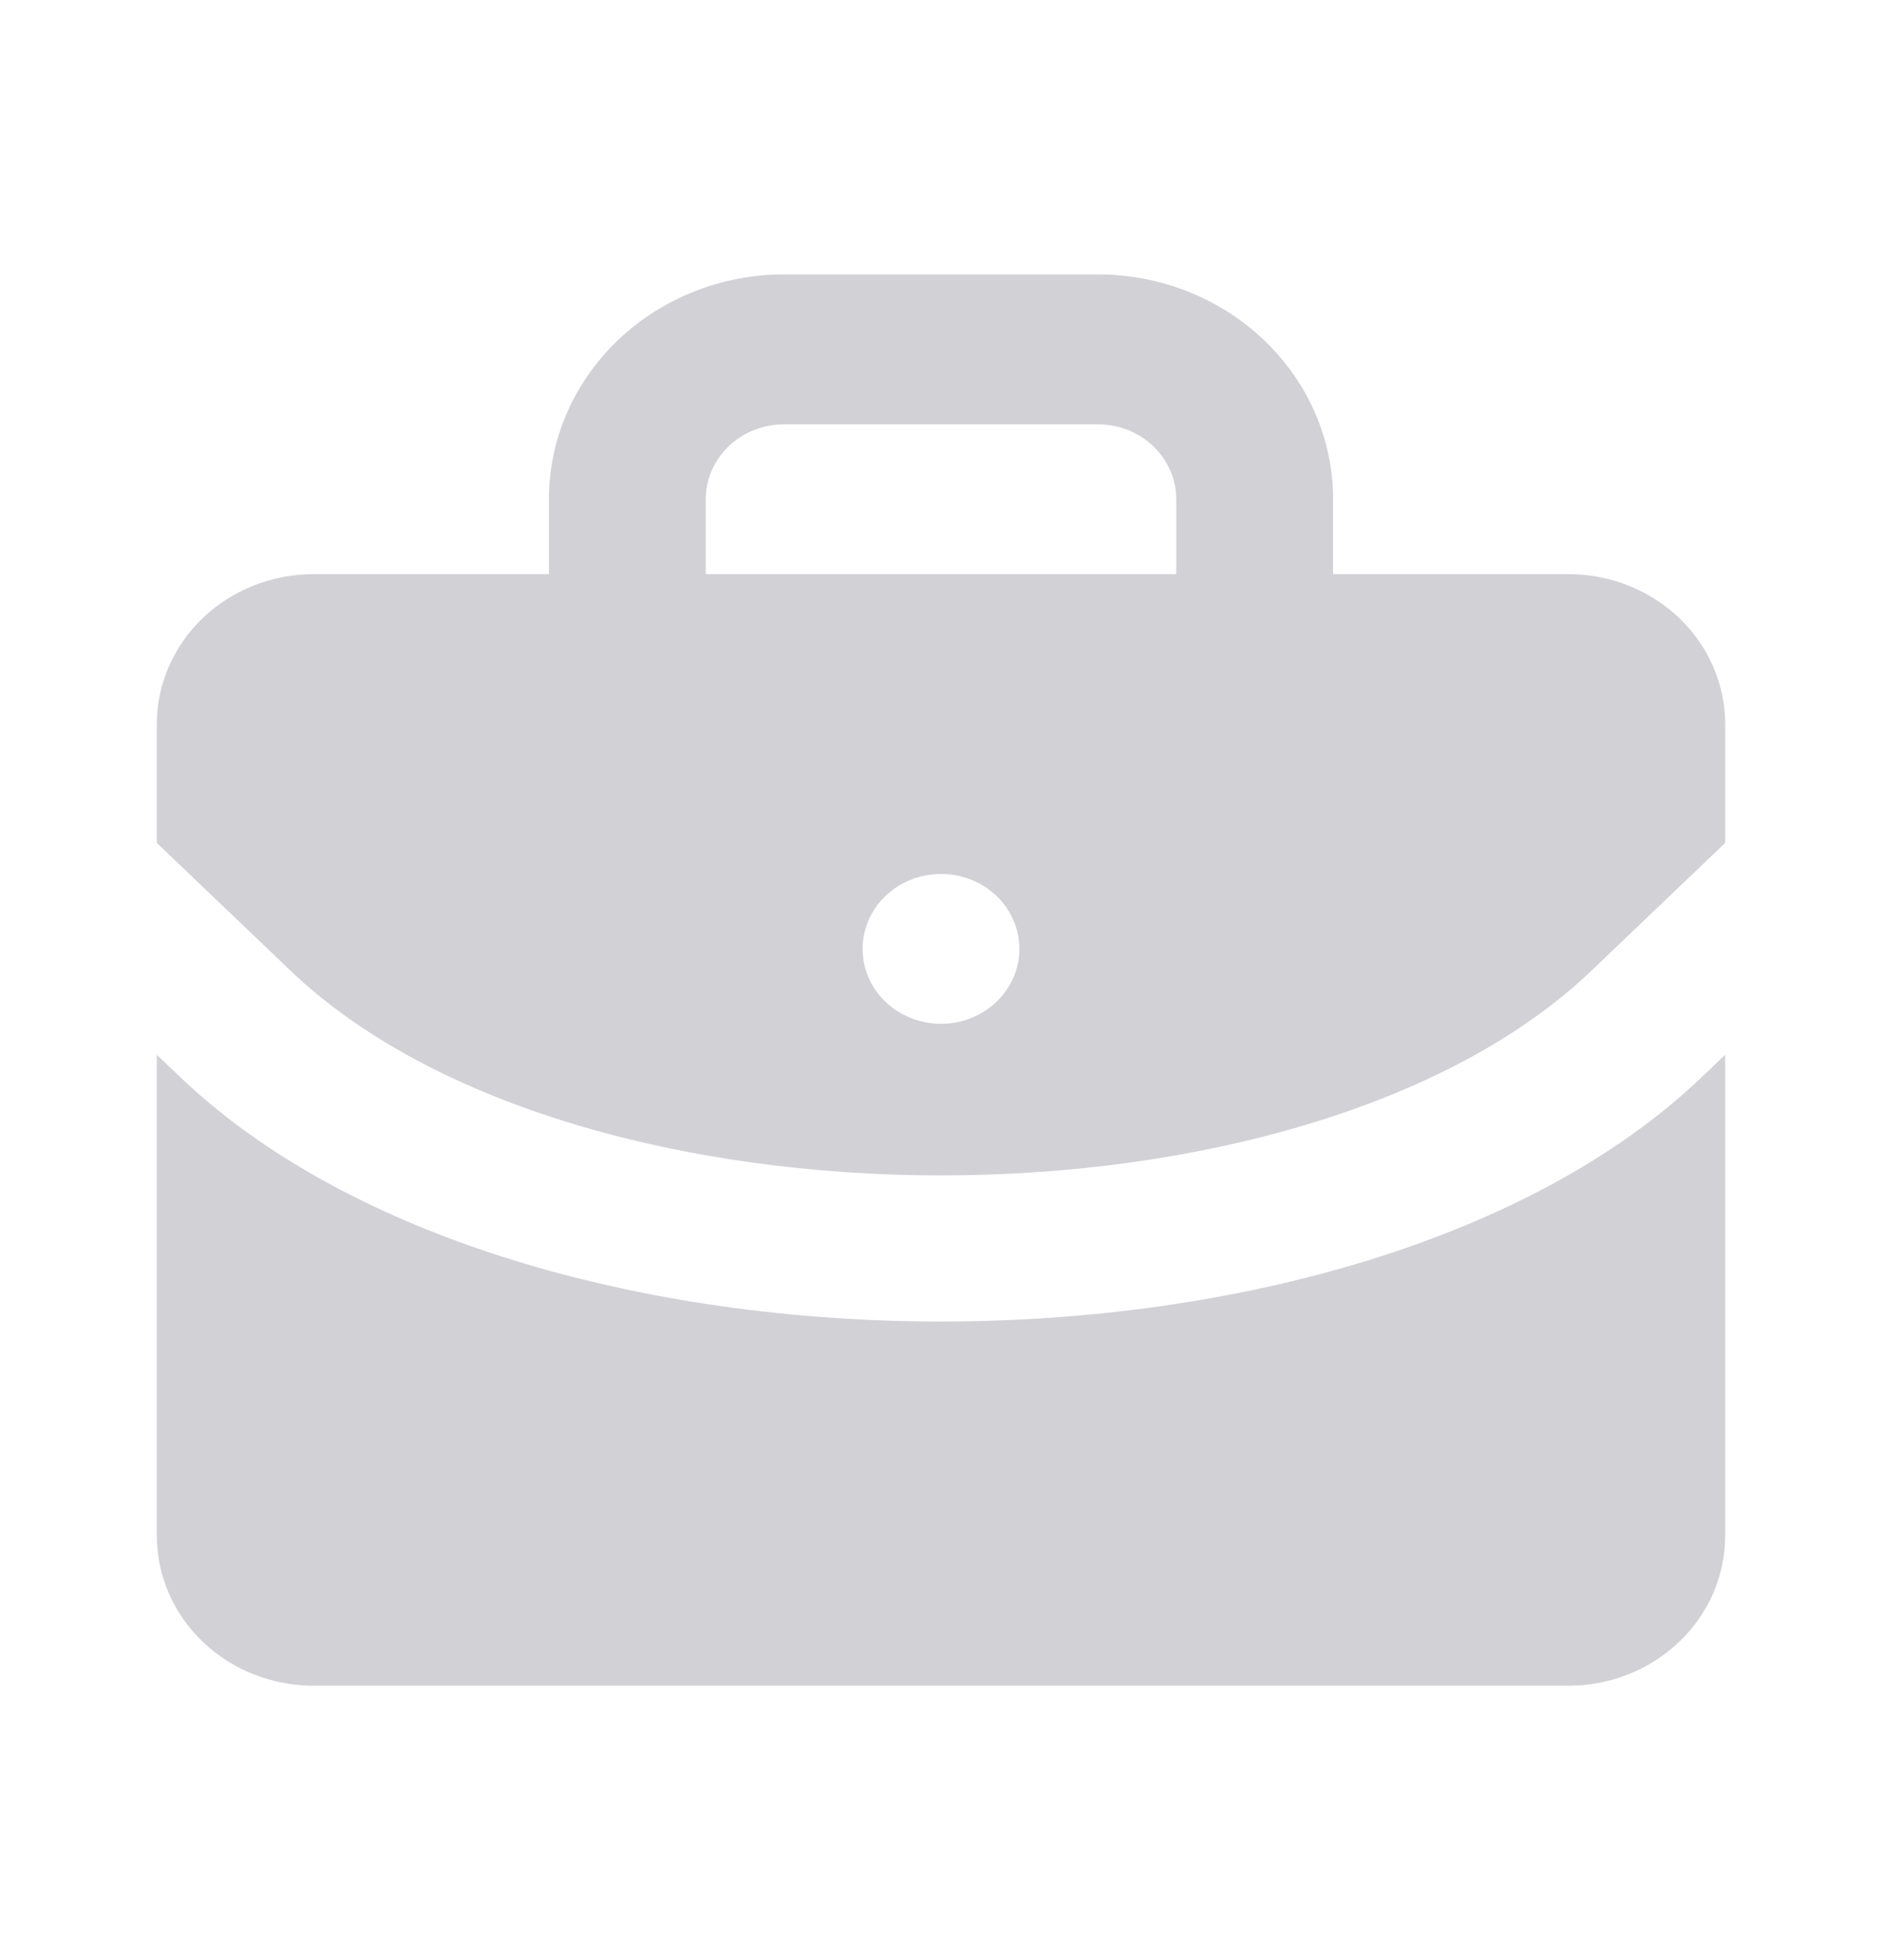 <svg width="24" height="25" viewBox="0 0 24 25" fill="none" xmlns="http://www.w3.org/2000/svg">
<path d="M21.707 13.733C19.53 15.814 15.765 16.855 12 16.855C8.235 16.855 4.47 15.814 2.293 13.733L2 13.453V19.588C2 20.095 2.211 20.582 2.586 20.94C2.961 21.299 3.47 21.5 4 21.5H20C20.53 21.5 21.039 21.299 21.414 20.94C21.789 20.582 22 20.095 22 19.588V13.453L21.707 13.733Z" fill="#D1D1D6"/>
<path d="M20 7.323H17V6.367C17 5.607 16.684 4.878 16.121 4.34C15.559 3.802 14.796 3.5 14 3.5H10C9.204 3.5 8.441 3.802 7.879 4.34C7.316 4.878 7 5.607 7 6.367V7.323H4C3.47 7.323 2.961 7.524 2.586 7.883C2.211 8.241 2 8.728 2 9.235V10.751L3.707 12.382C7.35 15.861 16.65 15.861 20.293 12.382L22 10.751V9.235C22 8.728 21.789 8.241 21.414 7.883C21.039 7.524 20.53 7.323 20 7.323ZM12 13.058C11.802 13.058 11.609 13.002 11.444 12.897C11.28 12.792 11.152 12.642 11.076 12.468C11 12.293 10.981 12.101 11.019 11.915C11.058 11.73 11.153 11.56 11.293 11.426C11.433 11.292 11.611 11.201 11.805 11.165C11.999 11.128 12.2 11.147 12.383 11.219C12.565 11.291 12.722 11.414 12.832 11.571C12.941 11.728 13 11.913 13 12.102C13 12.355 12.895 12.598 12.707 12.778C12.52 12.957 12.265 13.058 12 13.058ZM15 7.323H9V6.367C9 6.114 9.105 5.871 9.293 5.691C9.48 5.512 9.735 5.412 10 5.412H14C14.265 5.412 14.52 5.512 14.707 5.691C14.895 5.871 15 6.114 15 6.367V7.323Z" fill="#D1D1D6"/>
</svg>
